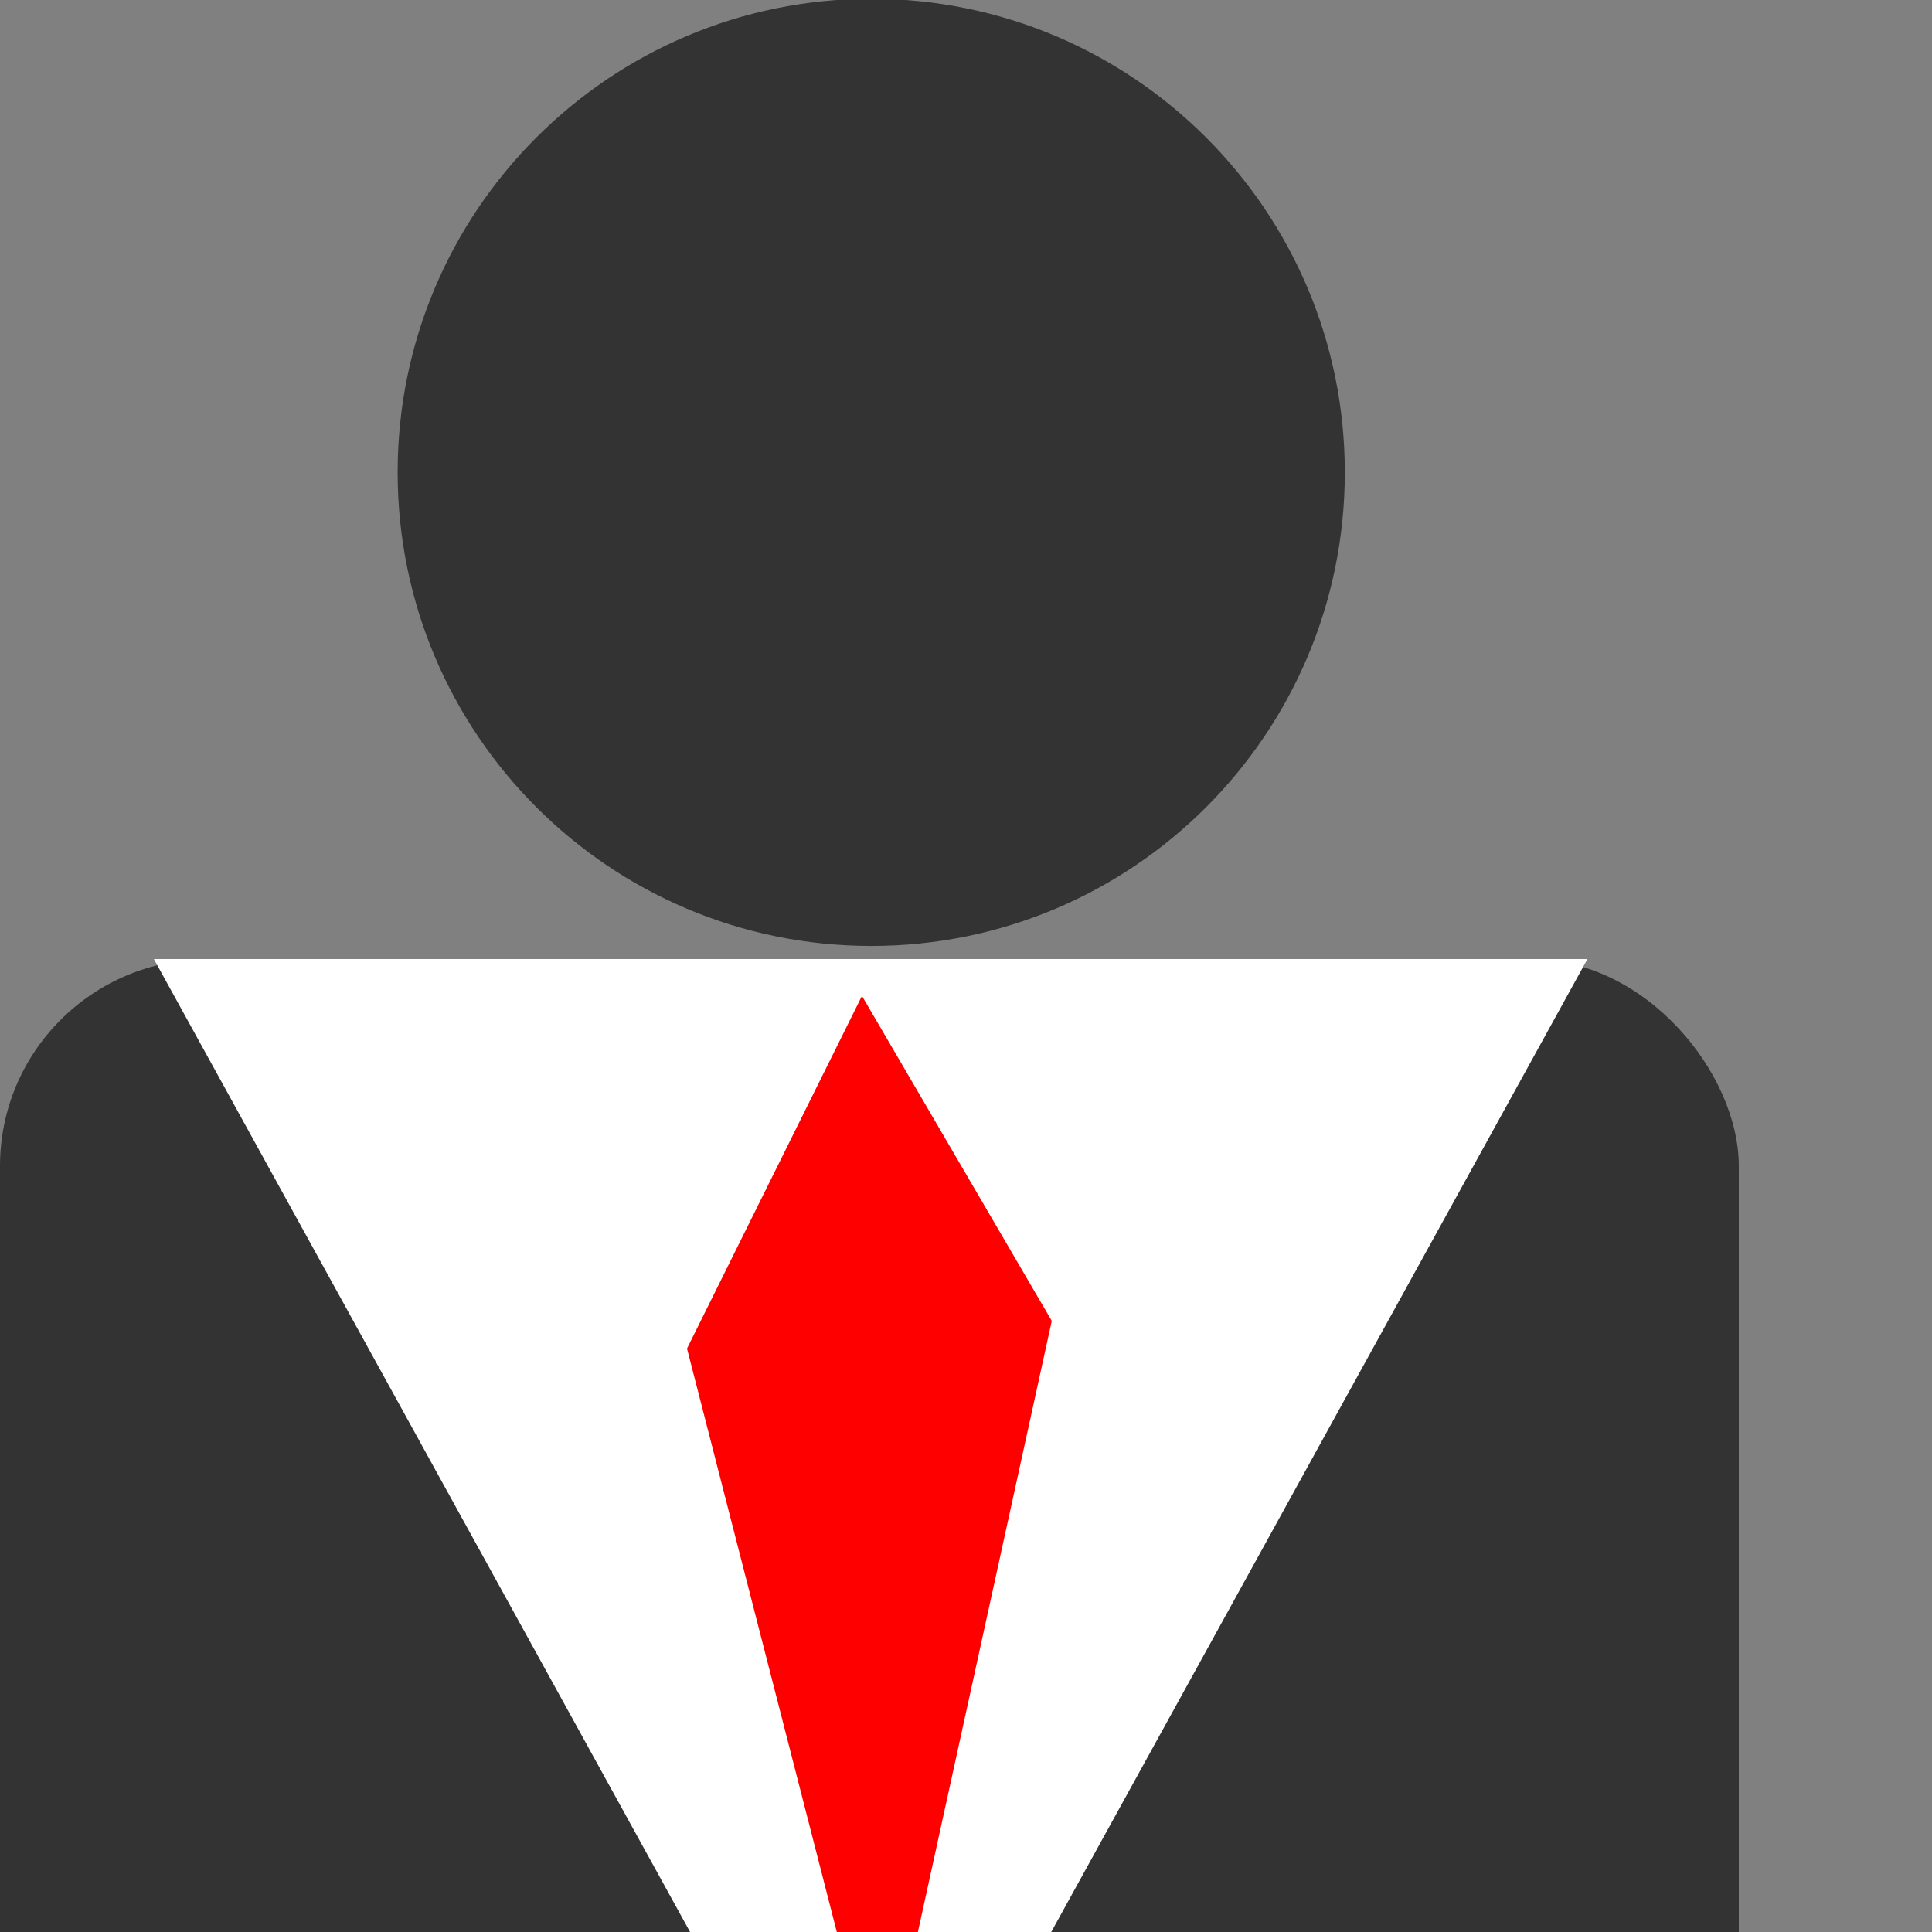 <?xml version="1.0" encoding="UTF-8" standalone="no"?>
<!-- Created with Inkscape (http://www.inkscape.org/) -->
<svg
    xmlns:inkscape="http://www.inkscape.org/namespaces/inkscape"
    xmlns:rdf="http://www.w3.org/1999/02/22-rdf-syntax-ns#"
    xmlns="http://www.w3.org/2000/svg"
    xmlns:cc="http://creativecommons.org/ns#"
    xmlns:dc="http://purl.org/dc/elements/1.1/"
    xmlns:sodipodi="http://sodipodi.sourceforge.net/DTD/sodipodi-0.dtd"
    xmlns:svg="http://www.w3.org/2000/svg"
    xmlns:ns1="http://sozi.baierouge.fr"
    xmlns:xlink="http://www.w3.org/1999/xlink"
    id="svg2"
    sodipodi:docname="New document 1"
    viewBox="0 0 200 200"
    version="1.1"
    inkscape:version="0.48.1 "
  >
  <rect x="0" y="0" width="200" height="200" fill="#808080" stroke="none"/>
  <sodipodi:namedview
      id="base"
      bordercolor="#666666"
      inkscape:pageshadow="2"
      inkscape:window-y="-4"
      fit-margin-left="0"
      pagecolor="#ffffff"
      fit-margin-top="0"
      inkscape:window-maximized="1"
      inkscape:zoom="0.77335366"
      inkscape:window-x="-4"
      inkscape:window-height="751"
      showgrid="false"
      borderopacity="1.0"
      inkscape:current-layer="layer1"
      inkscape:cx="130.29687"
      inkscape:cy="130.30564"
      fit-margin-right="0"
      fit-margin-bottom="0"
      inkscape:window-width="1280"
      inkscape:pageopacity="0.0"
      inkscape:document-units="px"
  />
  <g
      id="layer1"
      inkscape:label="Layer 1"
      inkscape:groupmode="layer"
      transform="translate(-3.399 -1.428)"
    >
    <g
        id="g3863"
        transform="translate(-5.172 10.345)"
      >
      <g
          id="g3857"
          transform="translate(0 1.293)"
        >
        <rect
            id="rect2985"
            style="fill:#333333"
            ry="21.399"
            height="138.46"
            width="180"
            y="89.105"
            x="8.571"
        />
        <path
            id="path2987"
            style="fill:#ffffff"
            sodipodi:type="star"
            sodipodi:sides="3"
            sodipodi:r1="194.28571"
            sodipodi:r2="97.14286"
            inkscape:transform-center-y="50.952378"
            sodipodi:arg1="1.5707963"
            sodipodi:arg2="2.6179939"
            transform="matrix(.441 0 0 .462 -29.82 -19.602)"
            inkscape:randomized="0"
            sodipodi:cy="332.36218"
            sodipodi:cx="291.42856"
            inkscape:rounded="0"
            inkscape:flatsided="false"
            d="m291.43 526.65-84.13-145.72-84.13-145.71l168.26-0 168.26 0-84.128 145.71z"
        />
        <path
            id="path2989"
            sodipodi:nodetypes="ccccc"
            style="fill:#ff0000"
            inkscape:connector-curvature="0"
            d="m99.727 207.43-20.037-78.04 18.111-36.508 19.649 33.648z"
        />
        <path
            id="path2992"
            sodipodi:rx="132.85715"
            sodipodi:ry="132.85715"
            style="fill:#333333"
            sodipodi:type="arc"
            d="m-237.14 379.51c0 73.375-59.482 132.86-132.86 132.86-73.375 0-132.86-59.482-132.86-132.86 0-73.375 59.482-132.86 132.86-132.86 73.375 0 132.86 59.482 132.86 132.86z"
            transform="matrix(.369 0 0 .369 235.29 -101.35)"
            sodipodi:cy="379.50504"
            sodipodi:cx="-370"
        />
      </g
      >
    </g
    >
  </g
  >
</svg
>
